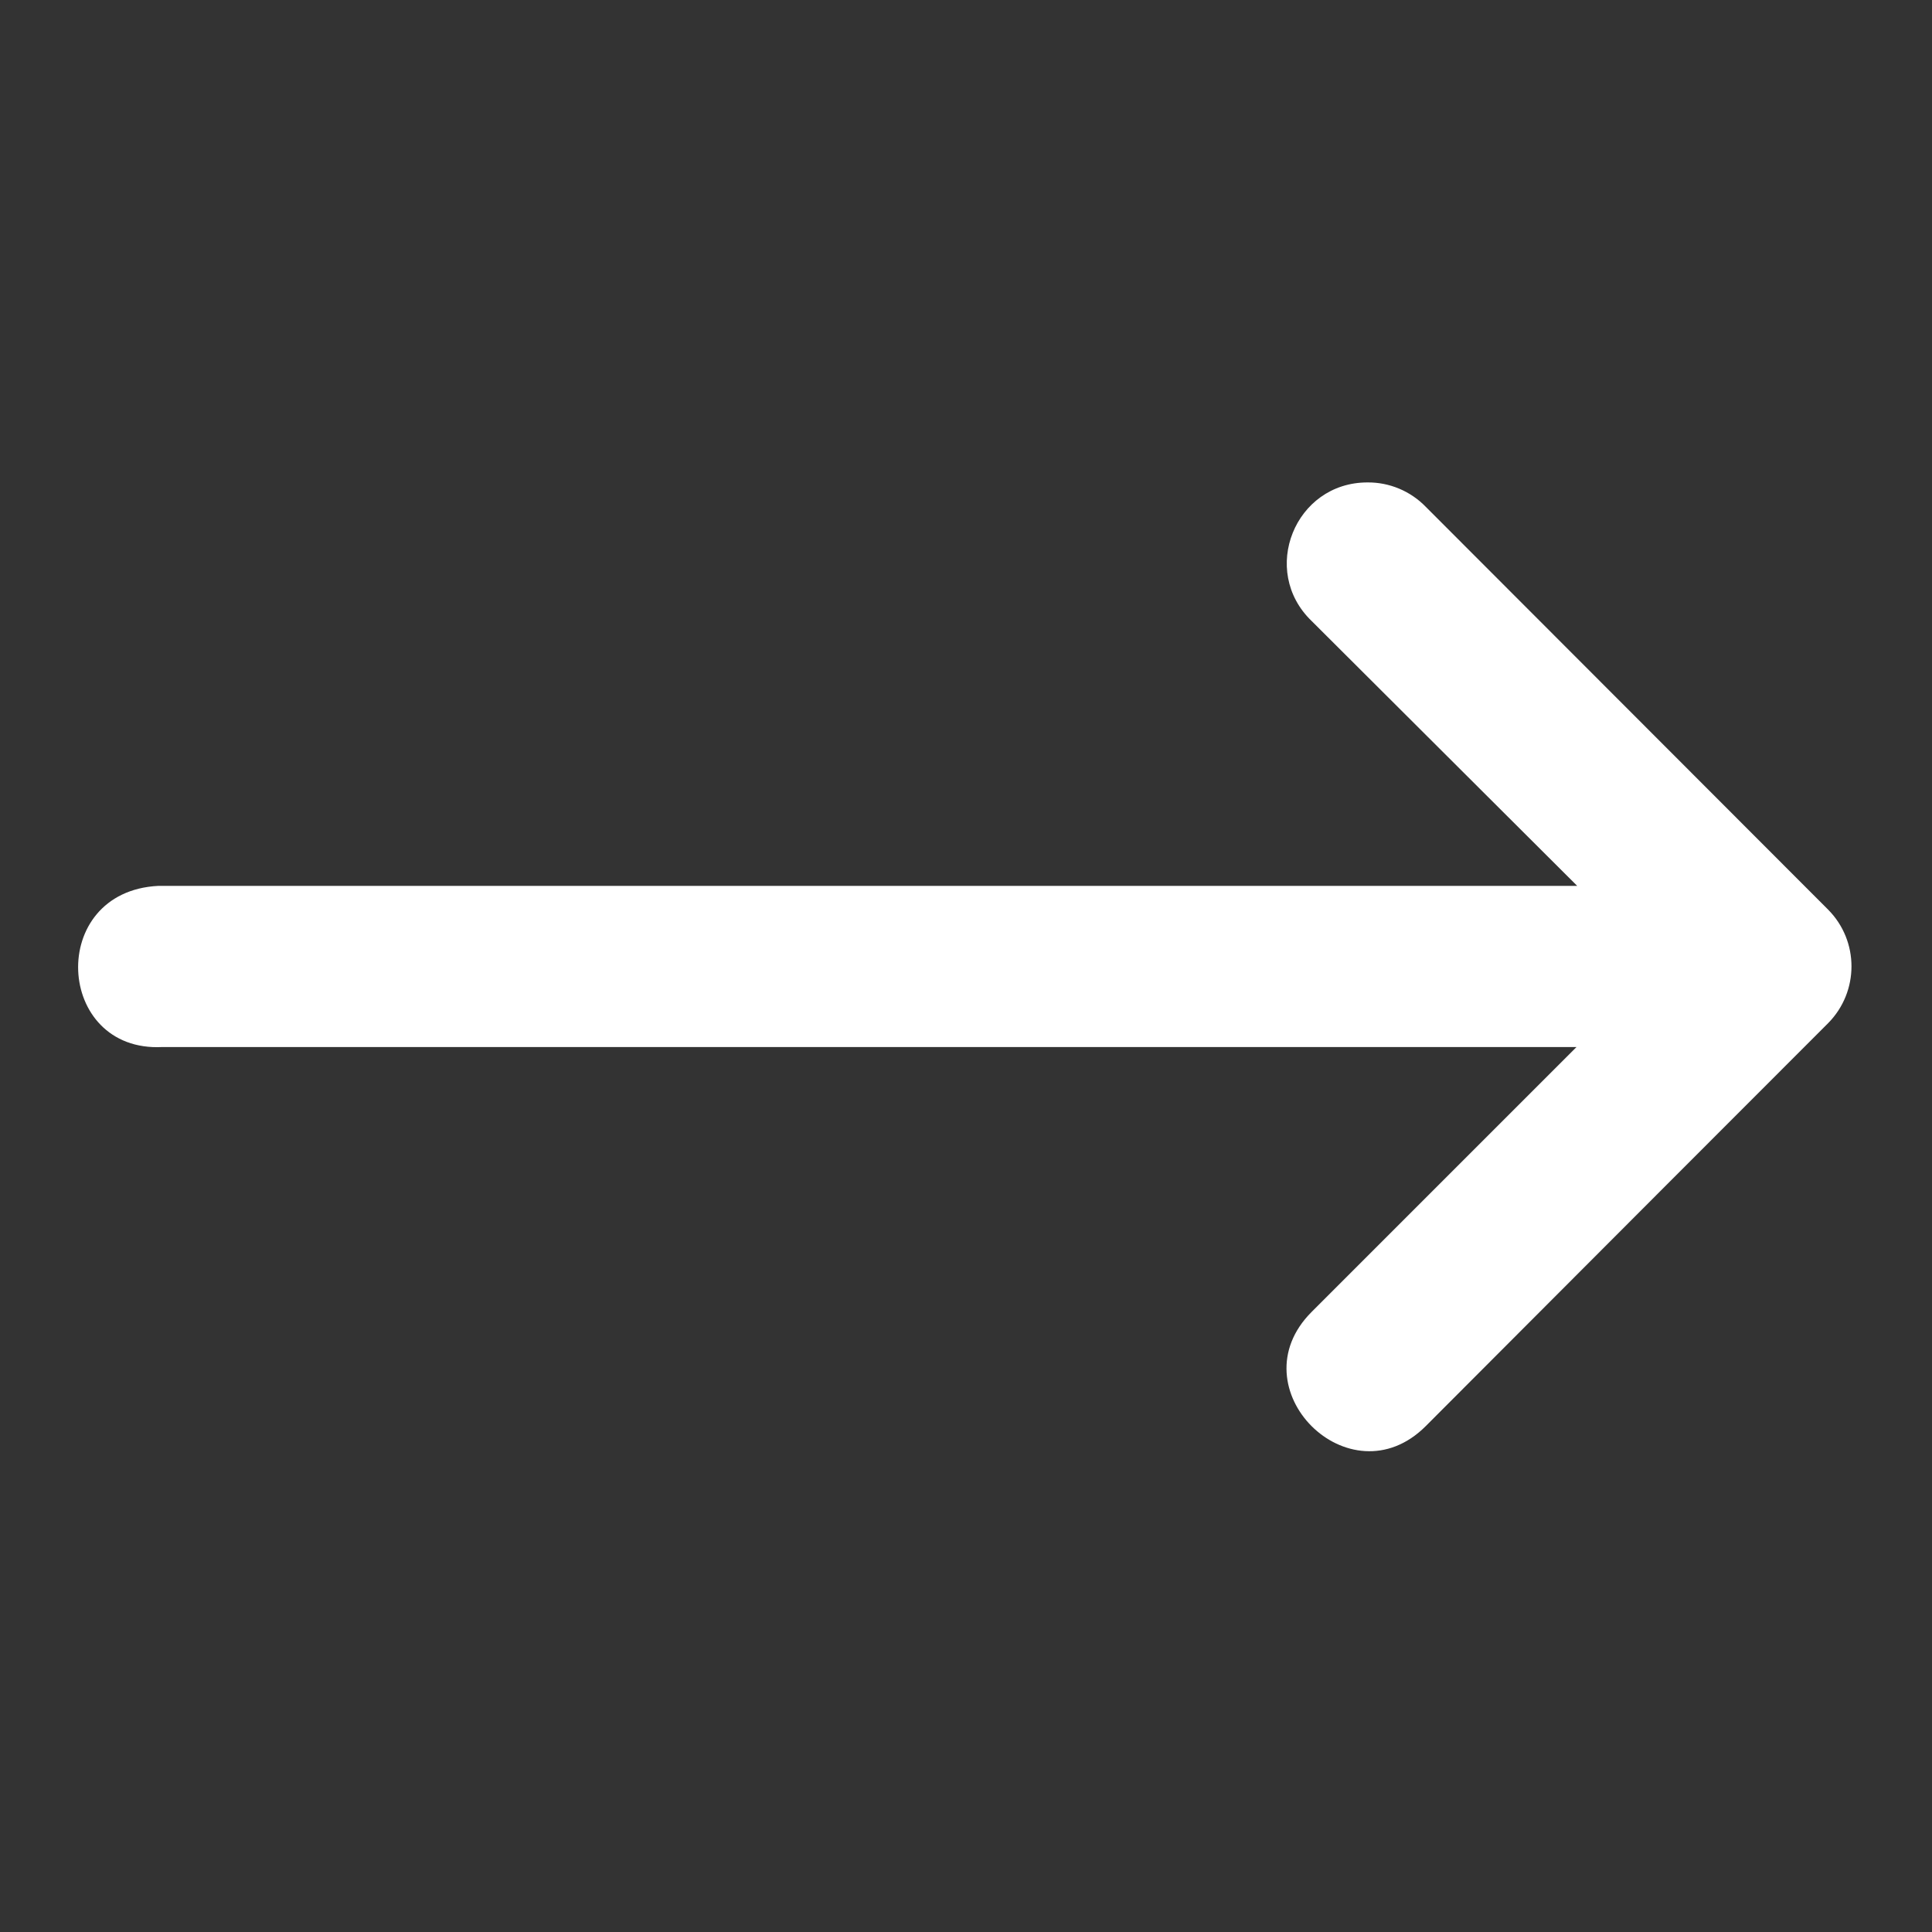 <svg width="17" height="17" viewBox="0 0 17 17" fill="none" xmlns="http://www.w3.org/2000/svg">
<rect x="0" y="0" width="17" height="17" fill="#333333" stroke="none"/>
<path d="M1.429 9.213H13.872L11.541 11.544C10.871 12.214 11.876 13.218 12.545 12.549L14.668 10.422L16.086 9.003C16.36 8.726 16.36 8.28 16.086 8.004L12.545 4.459C12.411 4.321 12.225 4.243 12.032 4.245C11.394 4.245 11.082 5.022 11.541 5.464L13.878 7.795H1.393C0.41 7.844 0.484 9.262 1.429 9.213Z" fill="white"/>
</svg>
